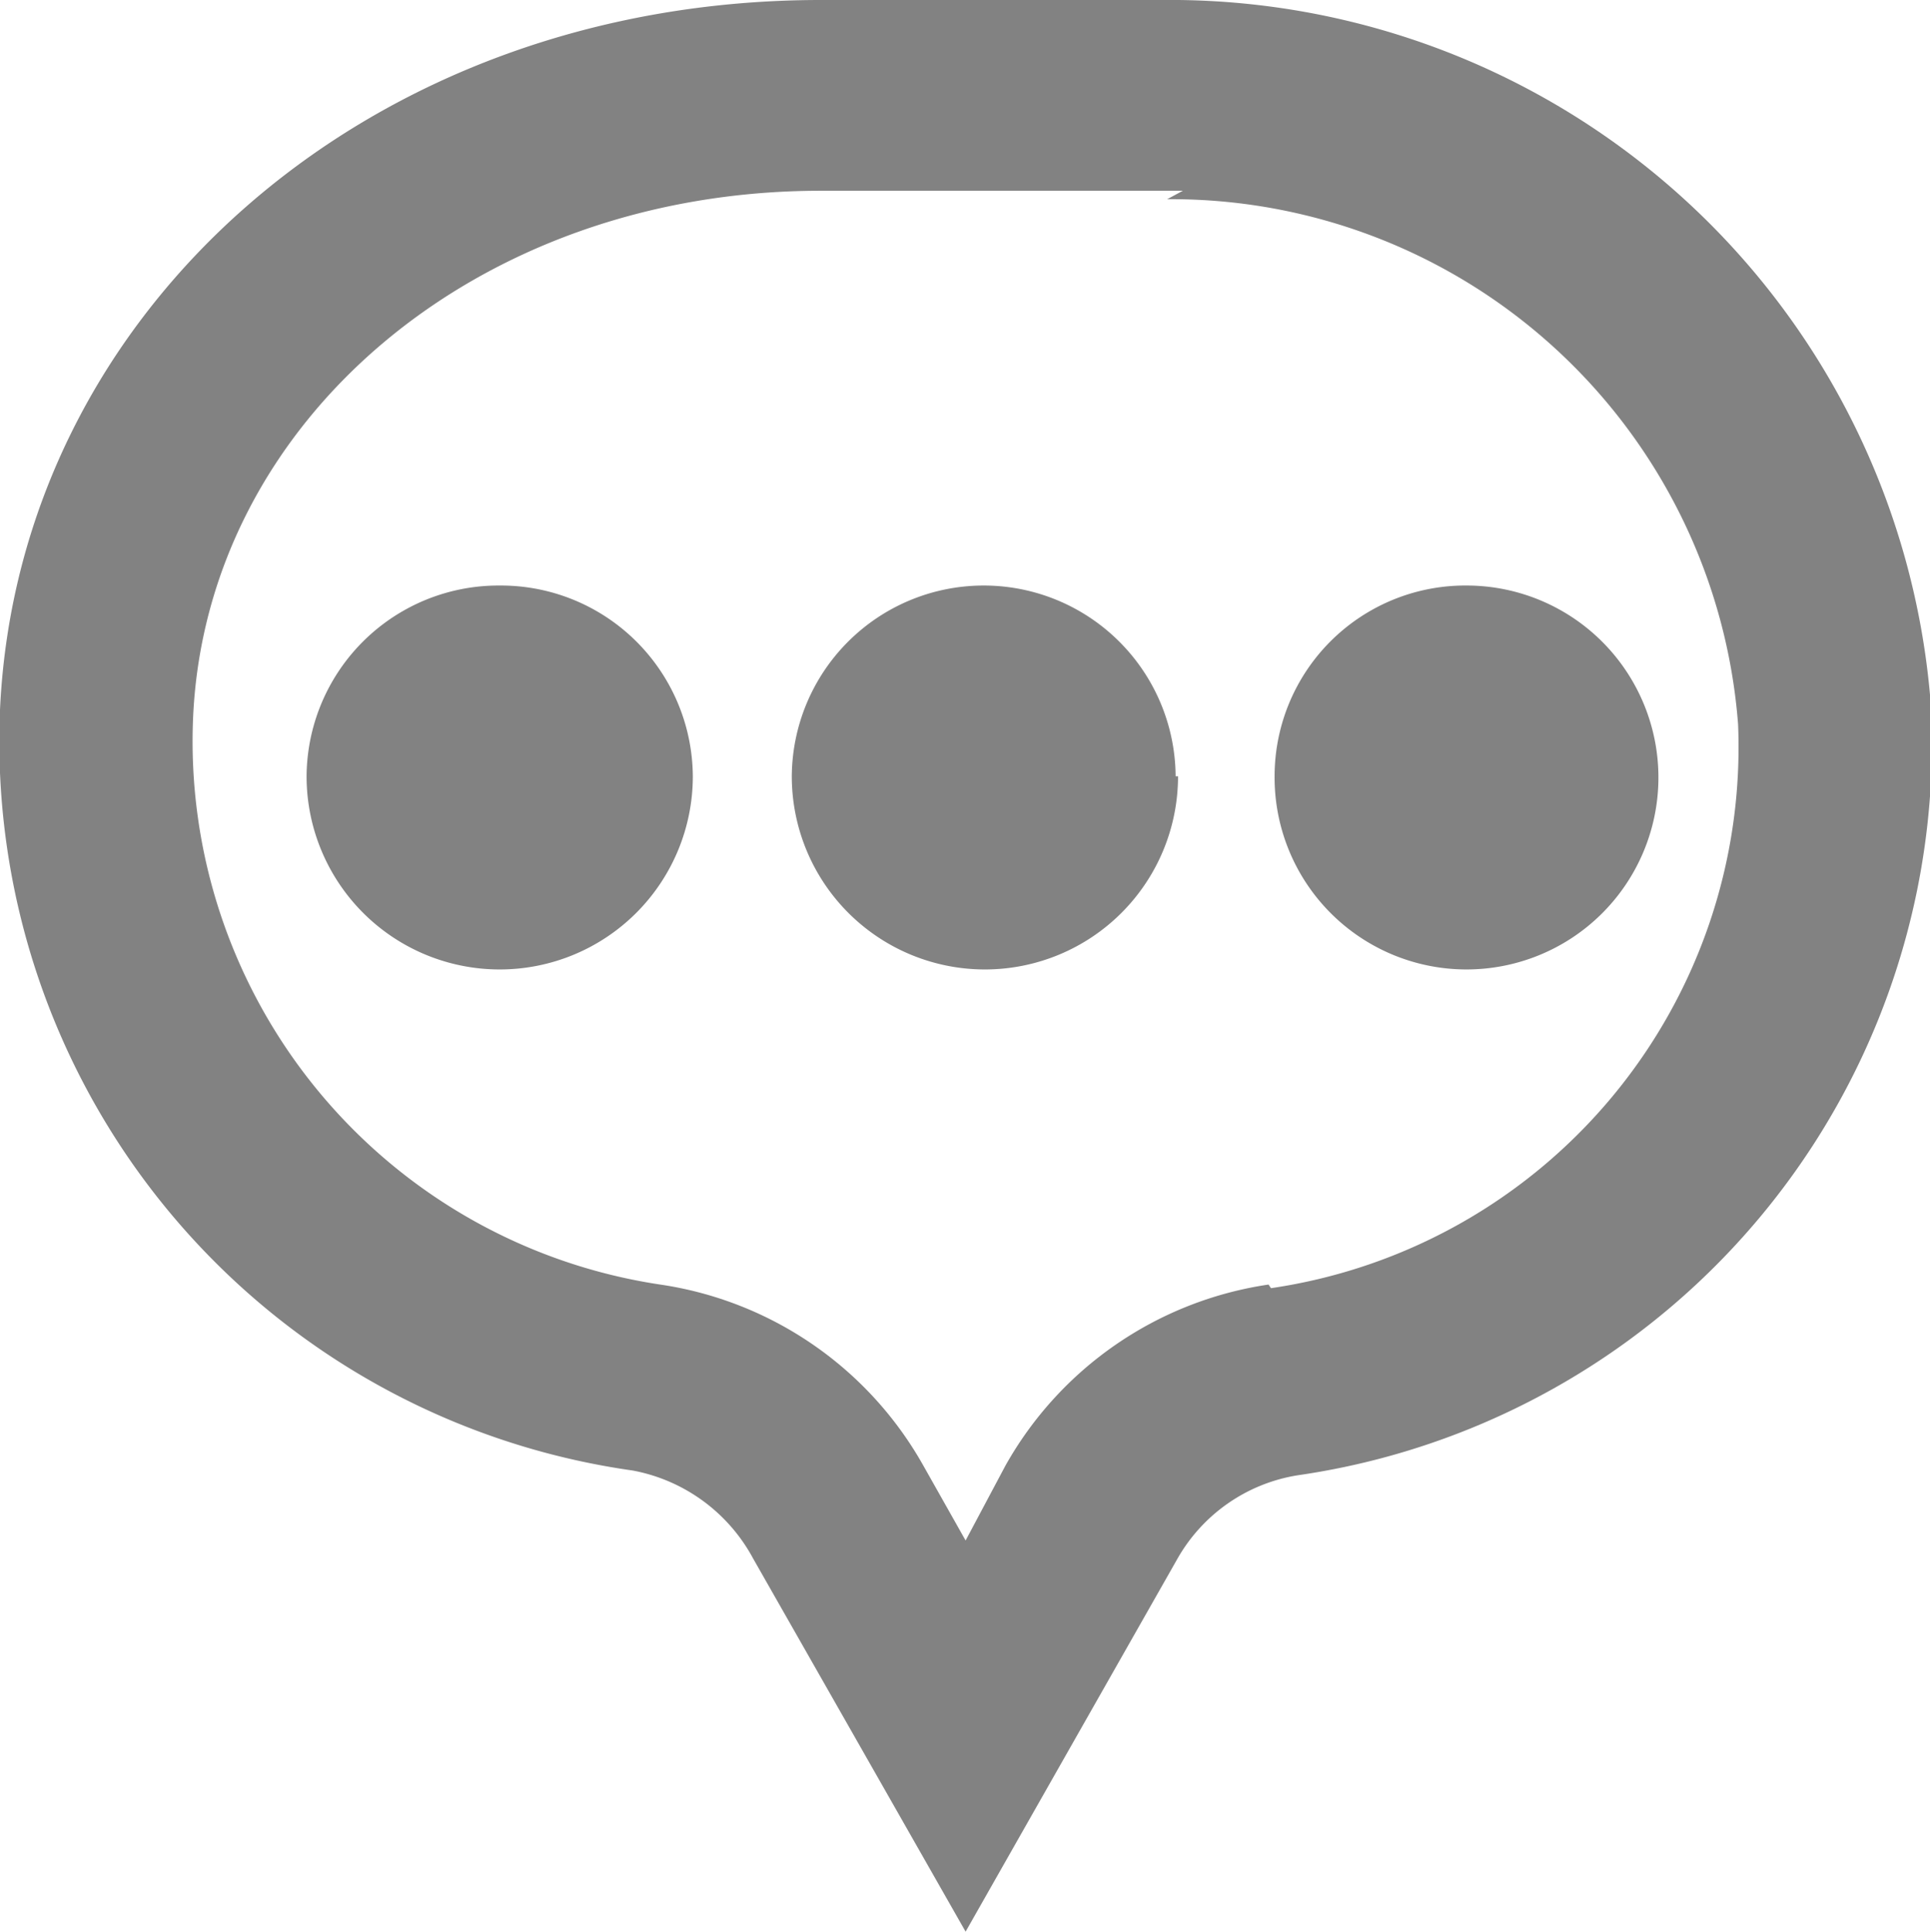 <svg id="Page-1" xmlns="http://www.w3.org/2000/svg" viewBox="0 0 15.99 16"><title>sms</title><g id="Dribbble-Light-Preview"><g id="icons"><path id="message_three_points-" data-name="message three points-" d="M12.16,4.85a1.59,1.59,0,1,1-1.6,1.58,1.58,1.58,0,0,1,1.6-1.58h0M9.76,6.43a1.6,1.6,0,1,1-3.2,0A1.59,1.59,0,0,1,8.14,4.85h0a1.59,1.59,0,0,1,1.6,1.58h0m-4,0a1.6,1.6,0,1,1-3.2,0A1.59,1.59,0,0,1,4.14,4.85h0a1.59,1.59,0,0,1,1.6,1.58h0m4.77,4.21a3,3,0,0,0-2.18,1.5L8,12.76l-.35-.62a3,3,0,0,0-2.18-1.5A4.55,4.55,0,0,1,1.6,5.94C1.71,3.5,3.94,1.58,6.8,1.58h3l-.13.07A4.71,4.71,0,0,1,14.4,6a4.53,4.53,0,0,1-3.87,4.67M9.63,0H6.8C3.05,0,.15,2.58,0,5.88a6.1,6.1,0,0,0,5.24,6.3,1.43,1.43,0,0,1,1,.73L8,16l1.75-3.08a1.4,1.4,0,0,1,1-.7A6.13,6.13,0,0,0,16,5.88,6.32,6.32,0,0,0,9.63,0" transform="translate(0 0)" fill="#828282" fill-rule="evenodd"/></g></g></svg>